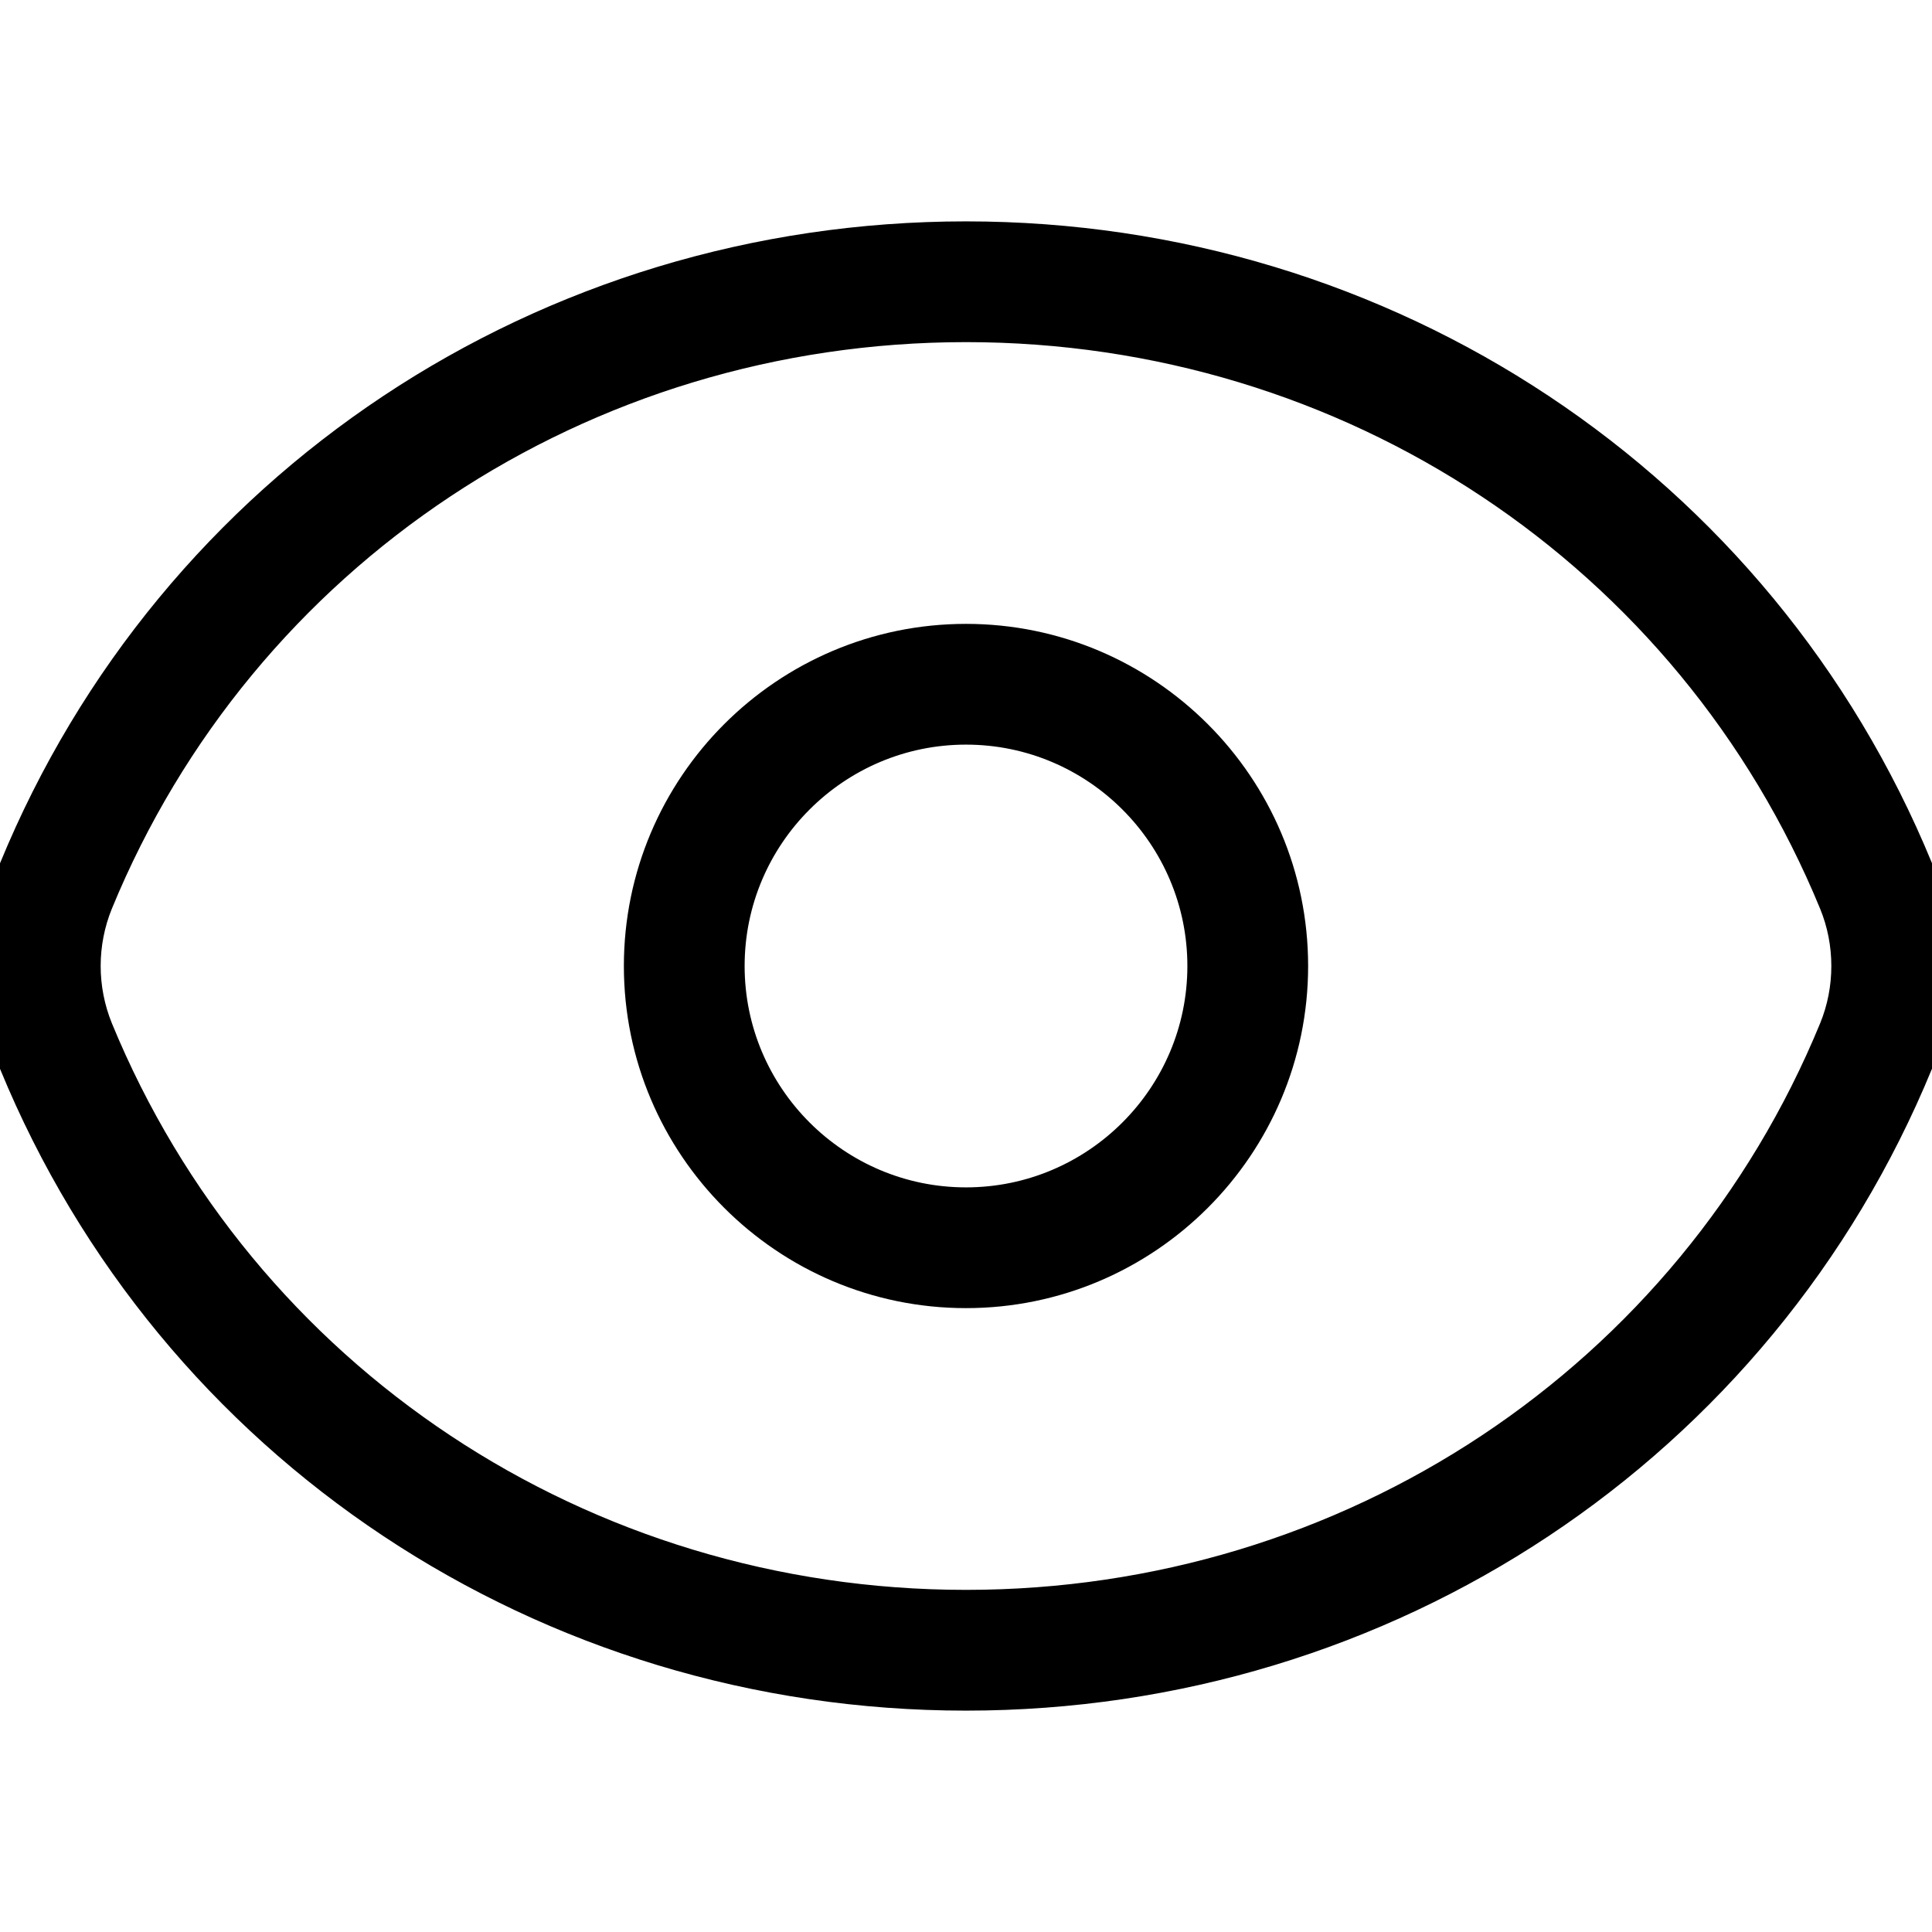 <svg viewBox="0 0 48 48" fill="currentColor" xmlns="http://www.w3.org/2000/svg">
<path d="M24 42C13.608 42 4.37 35.866 0.466 26.372C-0.154 24.852 -0.154 23.15 0.466 21.63C4.37 12.134 13.608 6 24 6C34.392 6 43.63 12.134 47.534 21.628C48.154 23.134 48.154 24.864 47.534 26.37C43.63 35.866 34.392 42 24 42ZM24 8C14.422 8 5.91 13.648 2.316 22.388C1.896 23.421 1.896 24.577 2.316 25.61C5.91 34.352 14.422 40 24 40C33.578 40 42.09 34.352 45.684 25.612C46.104 24.588 46.104 23.414 45.684 22.39C42.09 13.648 33.578 8 24 8Z" stroke="currentColor"/>
<path d="M24 32C19.588 32 16 28.412 16 24C16 19.588 19.588 16 24 16C28.412 16 32 19.588 32 24C32 28.412 28.412 32 24 32ZM24 18C20.692 18 18 20.692 18 24C18 27.308 20.692 30 24 30C27.308 30 30 27.308 30 24C30 20.692 27.308 18 24 18Z" stroke="currentColor"/>
</svg>
